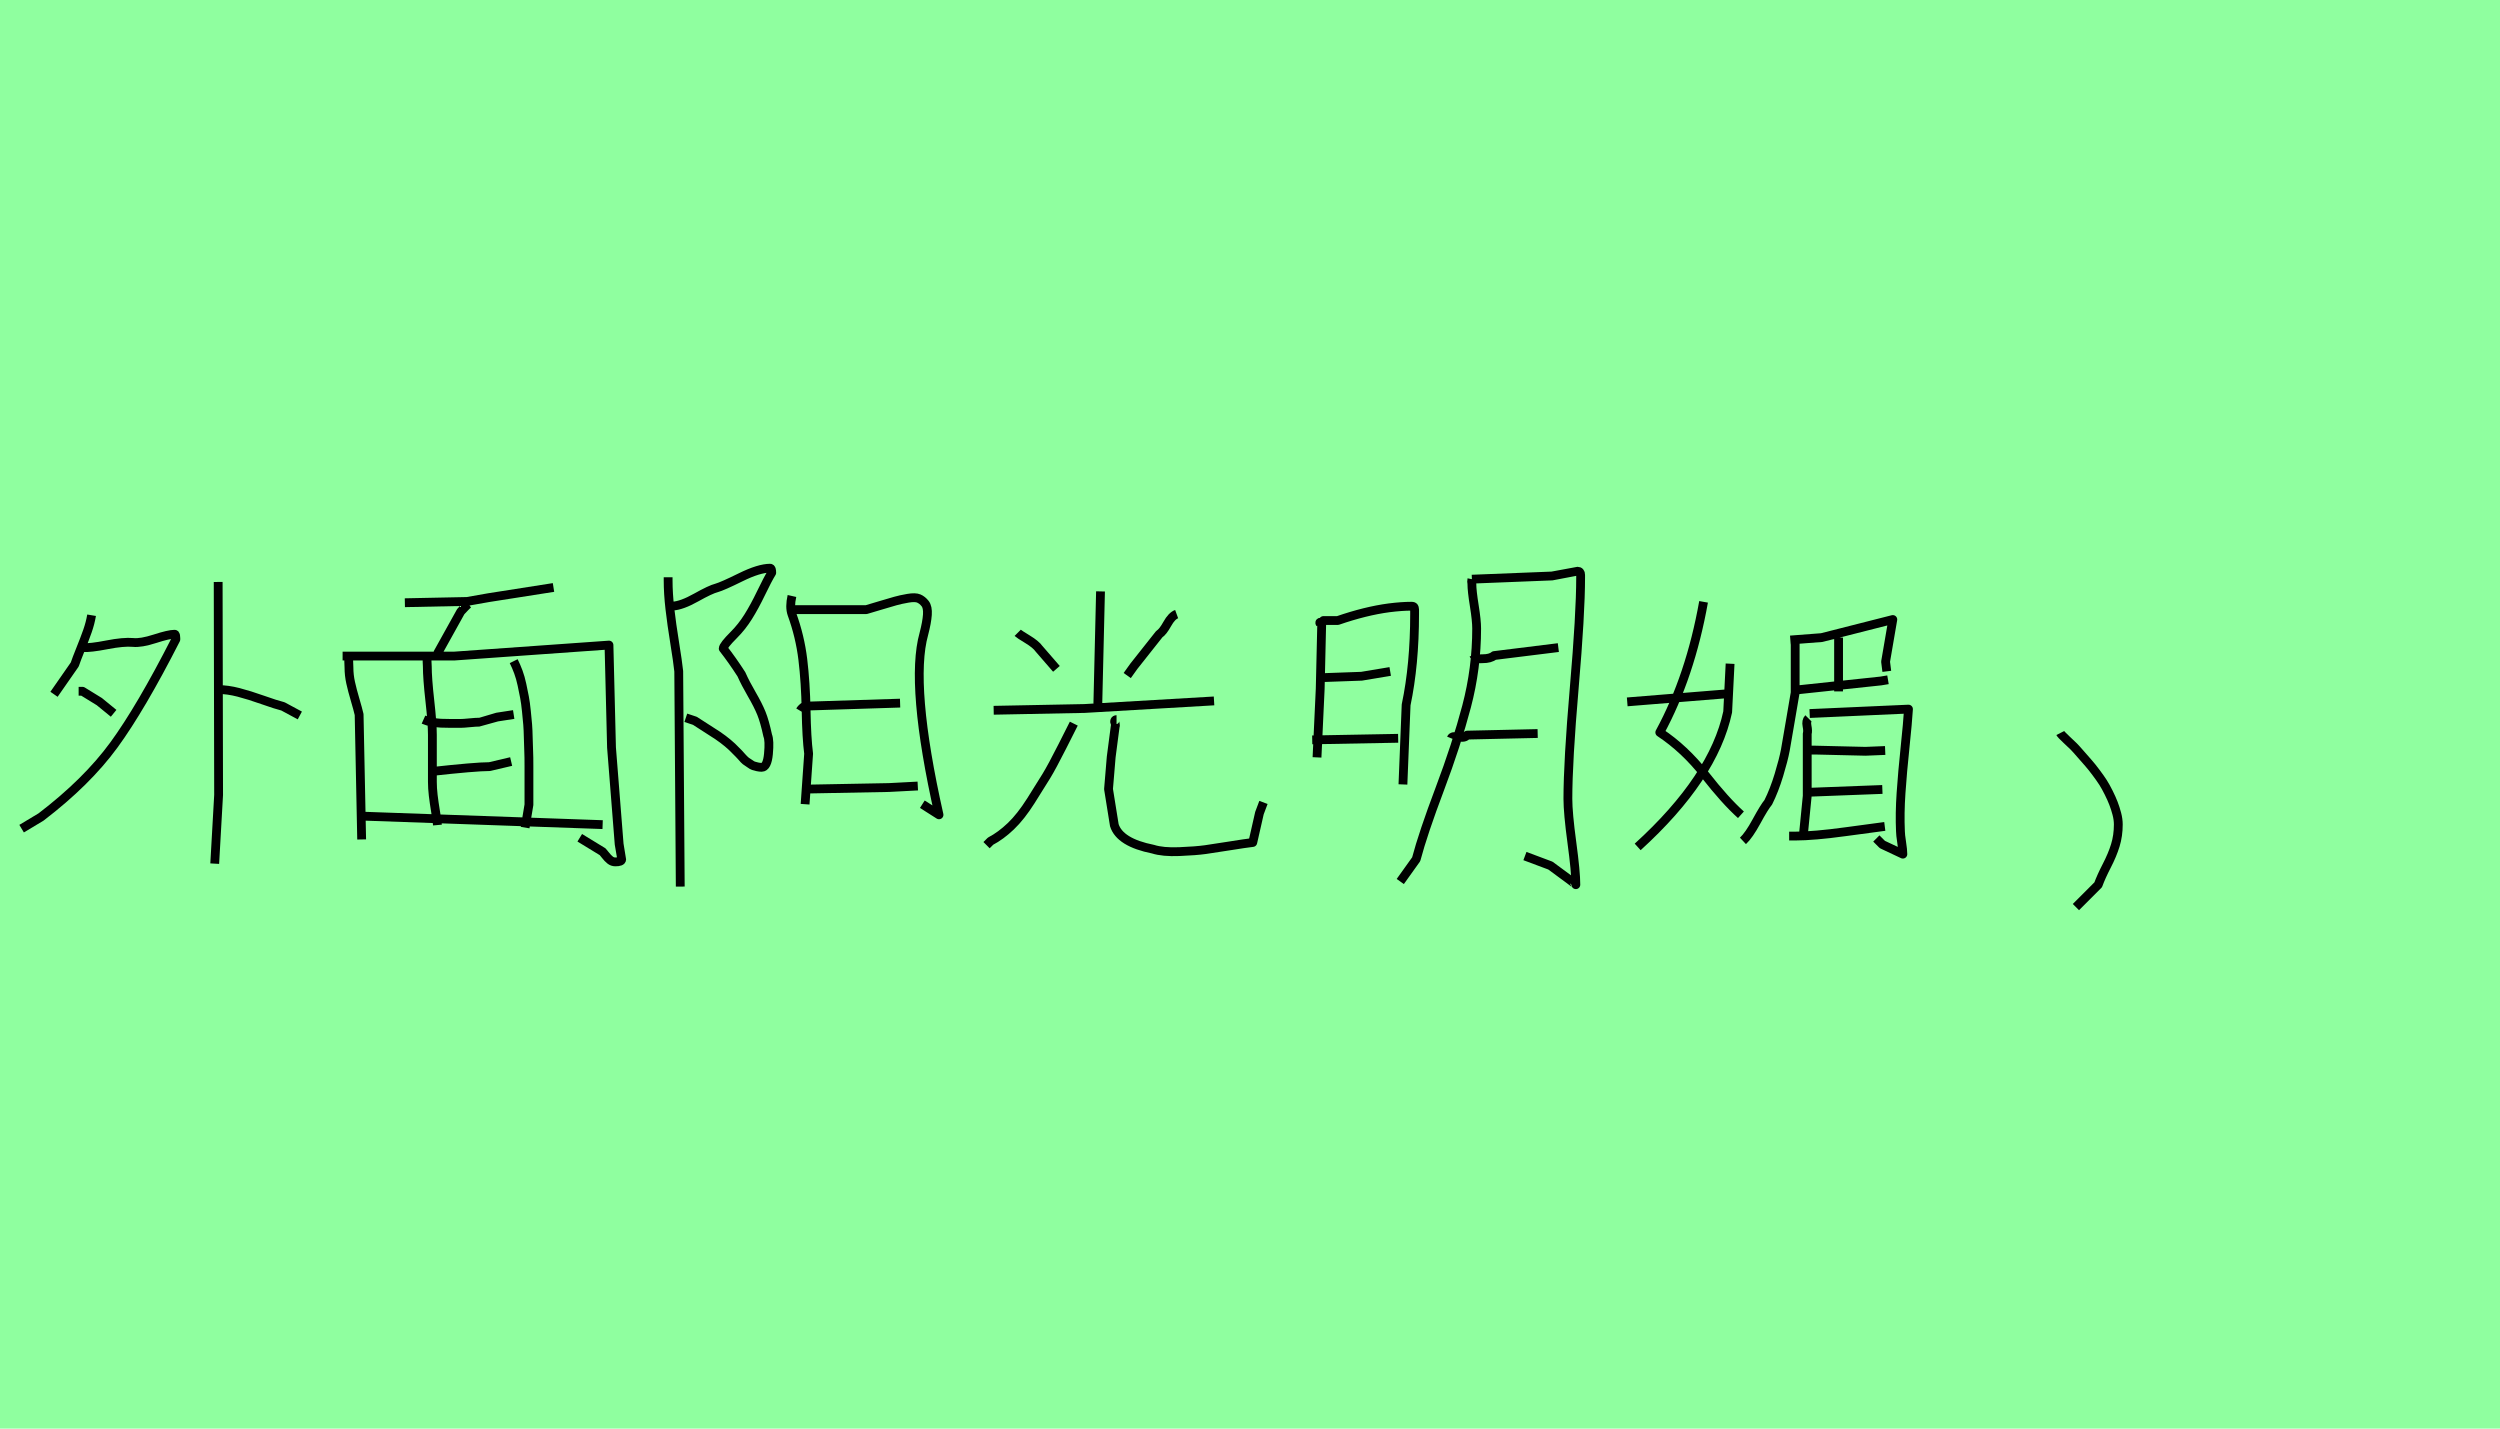 <?xml version="1.0" encoding="utf-8" standalone="no"?>
<!DOCTYPE svg PUBLIC "-//W3C//DTD SVG 1.1//EN"
  "http://www.w3.org/Graphics/SVG/1.1/DTD/svg11.dtd">
<svg xmlns:xlink="http://www.w3.org/1999/xlink" width="283.5pt" height="162pt" viewBox="0 0 283.5 162" xmlns="http://www.w3.org/2000/svg" version="1.1">
 <defs>
  <style type="text/css">*{stroke-linejoin: round; stroke-linecap: butt}</style>
 </defs>
 <g id="figure_1">
  <g id="patch_1">
   <path d="M 0 162 
L 283.5 162 
L 283.5 0 
L 0 0 
z
" style="fill: #8fff9f"/>
  </g>
  <g id="axes_1">
   <g id="patch_2">
    <path d="M 24.447 78.194 
L 24.741 78.194 
Q 25.819 78.194 27.044 78.513 
Q 28.268 78.831 29.787 79.37 
Q 31.306 79.909 32.09 80.105 
L 34 81.134 
M 24.741 65.995 
L 24.79 90.148 
L 24.349 97.938 
M 8.917 78.39 
L 9.357 78.39 
L 11.268 79.566 
L 12.885 80.889 
M 9.357 73.442 
Q 10.239 73.491 12.126 73.124 
Q 14.012 72.756 15.09 72.854 
Q 15.971 72.952 17.564 72.438 
Q 19.156 71.923 19.793 71.923 
Q 19.891 71.923 19.915 72.07 
Q 19.94 72.217 19.94 72.364 
L 19.94 72.511 
Q 15.971 80.301 12.909 84.49 
Q 9.847 88.679 4.654 92.647 
L 2.45 93.97 
M 10.386 69.768 
Q 10.239 70.65 9.921 71.556 
Q 9.602 72.462 9.137 73.614 
Q 8.672 74.765 8.476 75.353 
L 6.124 78.733 
" clip-path="url(#p0eaa8d1ba2)" style="fill: none; stroke: #000000; stroke-linejoin: miter"/>
   </g>
  </g>
  <g id="axes_2">
   <g id="patch_3">
    <path d="M 48.744 87.51 
Q 53.931 86.934 55.515 86.934 
L 57.965 86.358 
M 48.024 81.603 
Q 48.456 81.796 49.008 81.892 
Q 49.56 81.988 49.993 82.012 
Q 50.425 82.036 51.169 82.036 
Q 51.914 82.036 52.202 82.036 
Q 52.538 82.036 53.258 81.964 
Q 53.979 81.892 54.363 81.892 
Q 54.411 81.892 56.38 81.315 
L 58.253 81.027 
M 58.253 74.976 
Q 58.541 75.553 58.781 76.201 
Q 59.021 76.849 59.189 77.642 
Q 59.357 78.434 59.477 79.058 
Q 59.597 79.683 59.693 80.643 
Q 59.79 81.603 59.838 82.156 
Q 59.886 82.708 59.91 83.813 
Q 59.934 84.917 59.958 85.325 
Q 59.982 85.734 59.982 86.934 
Q 59.982 88.135 59.982 88.375 
L 59.982 91.256 
L 59.549 93.85 
M 48.456 74.544 
Q 48.408 74.688 48.432 75.048 
Q 48.456 75.408 48.456 75.553 
Q 48.456 76.897 48.744 79.466 
Q 49.032 82.036 49.032 83.332 
L 49.032 88.663 
Q 49.032 89.383 49.128 90.2 
Q 49.224 91.016 49.392 92.025 
Q 49.56 93.033 49.608 93.561 
M 41.156 92.553 
L 68.338 93.513 
M 38.851 74.4 
L 51.481 74.4 
L 69.058 73.151 
L 69.346 84.773 
L 70.211 95.722 
Q 70.499 97.403 70.499 97.451 
Q 70.499 97.739 69.778 97.739 
Q 69.442 97.739 69.178 97.523 
Q 68.914 97.307 68.674 96.995 
Q 68.434 96.683 68.338 96.587 
L 65.744 95.002 
M 39.572 74.4 
Q 39.524 74.544 39.548 75.048 
Q 39.572 75.553 39.572 75.697 
Q 39.572 76.561 39.764 77.425 
Q 39.956 78.29 40.268 79.346 
Q 40.58 80.403 40.724 81.027 
L 41.012 95.194 
M 53.114 68.493 
Q 52.922 68.637 52.658 68.925 
Q 52.394 69.213 52.25 69.357 
L 49.608 74.112 
M 45.911 68.349 
L 52.97 68.205 
L 55.419 67.773 
L 62.767 66.62 
" clip-path="url(#p85e4eb3fb3)" style="fill: none; stroke: #000000; stroke-linejoin: miter"/>
   </g>
  </g>
  <g id="axes_3">
   <g id="patch_4">
    <path d="M 90.724 80.595 
Q 90.896 80.308 91.24 80.079 
L 102.071 79.735 
M 91.698 89.478 
L 100.811 89.306 
L 104.077 89.134 
M 89.807 69.133 
L 98.232 69.133 
Q 98.805 68.961 99.865 68.646 
Q 100.925 68.33 101.527 68.158 
Q 102.129 67.987 102.96 67.843 
Q 103.791 67.7 104.192 67.872 
Q 104.593 68.044 104.908 68.445 
Q 105.224 68.846 105.166 69.706 
Q 105.109 70.566 104.765 71.884 
Q 103.16 77.615 106.484 92.401 
L 104.593 91.198 
M 89.807 67.585 
Q 89.52 68.846 89.807 69.649 
Q 90.724 72.17 91.039 74.778 
Q 91.354 77.386 91.412 80.538 
Q 91.469 83.69 91.698 85.466 
L 91.297 91.198 
M 75.766 68.732 
L 76.281 68.732 
Q 77.313 68.674 78.946 67.757 
Q 80.58 66.84 81.267 66.668 
Q 81.898 66.496 83.99 65.465 
Q 86.082 64.433 87.342 64.433 
Q 87.514 64.433 87.514 64.949 
Q 87.056 65.694 86.311 67.241 
Q 85.566 68.789 84.849 69.935 
Q 84.133 71.081 83.216 71.998 
Q 82.013 73.202 82.013 73.546 
Q 83.044 74.864 84.076 76.469 
Q 84.534 77.5 85.251 78.732 
Q 85.967 79.965 86.34 80.882 
Q 86.712 81.799 87.056 83.403 
Q 87.285 83.976 87.142 85.495 
Q 86.999 87.014 86.368 87.014 
Q 86.139 87.014 85.881 86.957 
Q 85.623 86.899 85.451 86.842 
Q 85.279 86.785 85.05 86.613 
Q 84.821 86.441 84.706 86.383 
Q 84.592 86.326 84.362 86.097 
Q 84.133 85.868 84.076 85.782 
Q 84.018 85.696 83.76 85.438 
Q 83.503 85.18 83.445 85.123 
Q 82.643 84.263 81.382 83.403 
L 78.803 81.741 
L 77.771 81.397 
M 75.766 65.465 
L 75.766 65.809 
Q 75.766 67.299 75.966 69.047 
Q 76.167 70.795 76.511 72.915 
Q 76.854 75.036 76.969 76.125 
L 77.141 100.539 
" clip-path="url(#p9178e4aedd)" style="fill: none; stroke: #000000; stroke-linejoin: miter"/>
   </g>
  </g>
  <g id="axes_4">
   <g id="patch_5">
    <path d="M 126.616 81.605 
Q 126.464 81.605 126.414 81.731 
Q 126.363 81.857 126.464 82.059 
Q 126.515 82.311 126.464 82.362 
L 126.01 85.845 
L 125.707 89.48 
L 126.363 93.57 
Q 126.969 95.538 130.756 96.296 
Q 131.866 96.649 133.734 96.573 
Q 135.602 96.498 136.688 96.346 
Q 137.773 96.195 139.489 95.917 
Q 141.206 95.639 142.064 95.538 
L 142.821 92.206 
L 143.276 90.995 
M 121.769 82.059 
Q 121.618 82.362 120.457 84.659 
Q 119.295 86.956 118.664 87.991 
Q 118.033 89.026 116.897 90.818 
Q 115.762 92.61 114.626 93.696 
Q 113.49 94.781 112.329 95.387 
L 111.874 95.841 
M 133.431 69.64 
Q 132.876 69.842 132.371 70.75 
Q 131.866 71.659 131.462 71.912 
L 128.585 75.547 
L 127.827 76.607 
M 115.408 71.76 
Q 115.56 71.912 116.519 72.492 
Q 117.478 73.073 117.831 73.578 
L 119.8 75.849 
M 112.682 80.545 
L 122.981 80.343 
L 137.672 79.484 
M 124.798 67.065 
L 124.495 79.787 
" clip-path="url(#pf6977fa66f)" style="fill: none; stroke: #000000; stroke-linejoin: miter"/>
   </g>
  </g>
  <g id="axes_5">
   <g id="patch_6">
    <path d="M 164.566 83.723 
Q 164.687 83.422 165.408 83.572 
Q 166.13 83.723 166.371 83.362 
L 174.371 83.181 
M 166.912 74.881 
Q 167.213 74.7 168.115 74.7 
Q 169.017 74.7 169.438 74.34 
L 176.716 73.437 
M 166.912 65.678 
L 175.995 65.317 
Q 178.822 64.776 178.882 64.776 
Q 179.243 64.776 179.243 65.197 
Q 179.243 65.377 179.243 65.498 
Q 179.243 69.588 178.521 77.979 
Q 177.799 86.369 177.799 90.58 
Q 177.799 92.204 178.25 95.542 
Q 178.701 98.88 178.701 100.324 
Q 178.701 100.264 175.814 98.158 
L 172.927 97.076 
M 166.912 65.678 
Q 166.852 65.979 166.912 66.22 
Q 166.912 67.001 167.183 68.686 
Q 167.453 70.37 167.453 71.272 
Q 167.453 75.783 166.311 80.114 
Q 165.168 84.445 163.273 89.467 
Q 161.378 94.489 160.597 97.437 
L 158.792 99.963 
M 149.349 76.866 
L 154.401 76.685 
L 157.649 76.144 
M 148.807 83.903 
L 158.551 83.723 
M 149.71 70.731 
Q 149.589 70.55 149.77 70.55 
Q 150.071 70.55 150.071 70.37 
L 151.695 70.37 
Q 154.822 69.287 157.529 68.926 
Q 158.973 68.746 160.055 68.746 
Q 160.175 68.746 160.266 68.776 
Q 160.356 68.806 160.386 68.926 
Q 160.416 69.046 160.416 69.107 
Q 160.416 69.167 160.416 69.347 
Q 160.416 69.528 160.416 69.648 
Q 160.416 75.362 159.454 79.933 
L 159.093 88.956 
M 149.89 70.37 
L 149.71 78.129 
L 149.349 85.888 
" clip-path="url(#p1beecd7b76)" style="fill: none; stroke: #000000; stroke-linejoin: miter"/>
   </g>
  </g>
  <g id="axes_6">
   <g id="patch_7">
    <path d="M 205.077 89.844 
L 213.46 89.525 
M 204.712 85.06 
Q 204.712 85.06 205.806 85.06 
Q 205.851 85.06 211.547 85.197 
L 213.779 85.106 
M 202.89 94.811 
Q 202.89 94.811 203.573 94.811 
Q 205.669 94.811 209.337 94.309 
Q 213.005 93.808 213.734 93.717 
M 205.214 80.914 
L 216.422 80.413 
Q 216.331 81.916 216.035 84.741 
Q 215.738 87.566 215.579 89.913 
Q 215.419 92.259 215.511 94.264 
Q 215.511 94.628 215.647 95.517 
Q 215.784 96.405 215.784 96.861 
Q 213.962 95.995 213.46 95.767 
L 212.777 95.084 
M 205.077 81.461 
Q 204.803 81.734 204.917 82.326 
Q 205.031 82.919 204.94 83.192 
L 204.94 90.254 
L 204.53 94.4 
M 208.494 72.303 
L 208.494 78.408 
M 203.437 78.271 
L 213.278 77.223 
L 214.098 77.087 
M 203.026 72.576 
L 206.58 72.303 
L 214.645 70.252 
L 213.825 75.036 
L 213.962 76.13 
M 203.573 72.713 
L 203.573 78.545 
Q 203.437 79.274 203.049 81.62 
Q 202.662 83.967 202.457 85.06 
Q 202.252 86.154 201.728 87.885 
Q 201.204 89.616 200.521 90.983 
Q 200.065 91.53 199.199 93.125 
Q 198.334 94.719 197.65 95.357 
M 196.192 75.264 
L 195.919 80.732 
Q 194.324 88.204 185.713 96.041 
M 184.528 79.593 
L 195.782 78.681 
M 193.185 68.248 
Q 191.681 76.677 188.219 83.055 
Q 191.044 84.923 193.344 87.862 
Q 195.645 90.801 197.422 92.396 
" clip-path="url(#p5006330217)" style="fill: none; stroke: #000000; stroke-linejoin: miter"/>
   </g>
  </g>
  <g id="axes_7">
   <g id="patch_8">
    <path d="M 233.635 83.126 
Q 233.72 83.294 234.31 83.843 
Q 234.901 84.391 235.154 84.644 
Q 235.407 84.897 235.955 85.53 
Q 236.503 86.162 236.841 86.542 
Q 237.178 86.921 237.684 87.596 
Q 238.19 88.271 238.486 88.735 
Q 238.781 89.199 239.118 89.874 
Q 239.456 90.549 239.666 91.097 
Q 239.877 91.645 240.046 92.278 
Q 240.215 92.91 240.215 93.501 
Q 240.215 94.766 239.877 95.863 
Q 239.54 96.959 238.907 98.182 
Q 238.275 99.405 237.937 100.333 
L 235.407 102.864 
" clip-path="url(#p9e6cb258c1)" style="fill: none; stroke: #000000; stroke-linejoin: miter"/>
   </g>
  </g>
 </g>
 <defs>
  <clipPath id="p0eaa8d1ba2">
   <rect x="0" y="45.076" width="36.45" height="71.038"/>
  </clipPath>
  <clipPath id="p85e4eb3fb3">
   <rect x="36.45" y="45.778" width="36.45" height="69.634"/>
  </clipPath>
  <clipPath id="p9178e4aedd">
   <rect x="72.9" y="39.044" width="36.45" height="83.101"/>
  </clipPath>
  <clipPath id="pf6977fa66f">
   <rect x="109.35" y="43.994" width="36.45" height="73.203"/>
  </clipPath>
  <clipPath id="p1beecd7b76">
   <rect x="145.8" y="36.987" width="36.45" height="87.215"/>
  </clipPath>
  <clipPath id="p5006330217">
   <rect x="182.25" y="47.562" width="36.45" height="66.066"/>
  </clipPath>
  <clipPath id="p9e6cb258c1">
   <rect x="229.418" y="19.44" width="15.015" height="122.31"/>
  </clipPath>
 </defs>
</svg>

